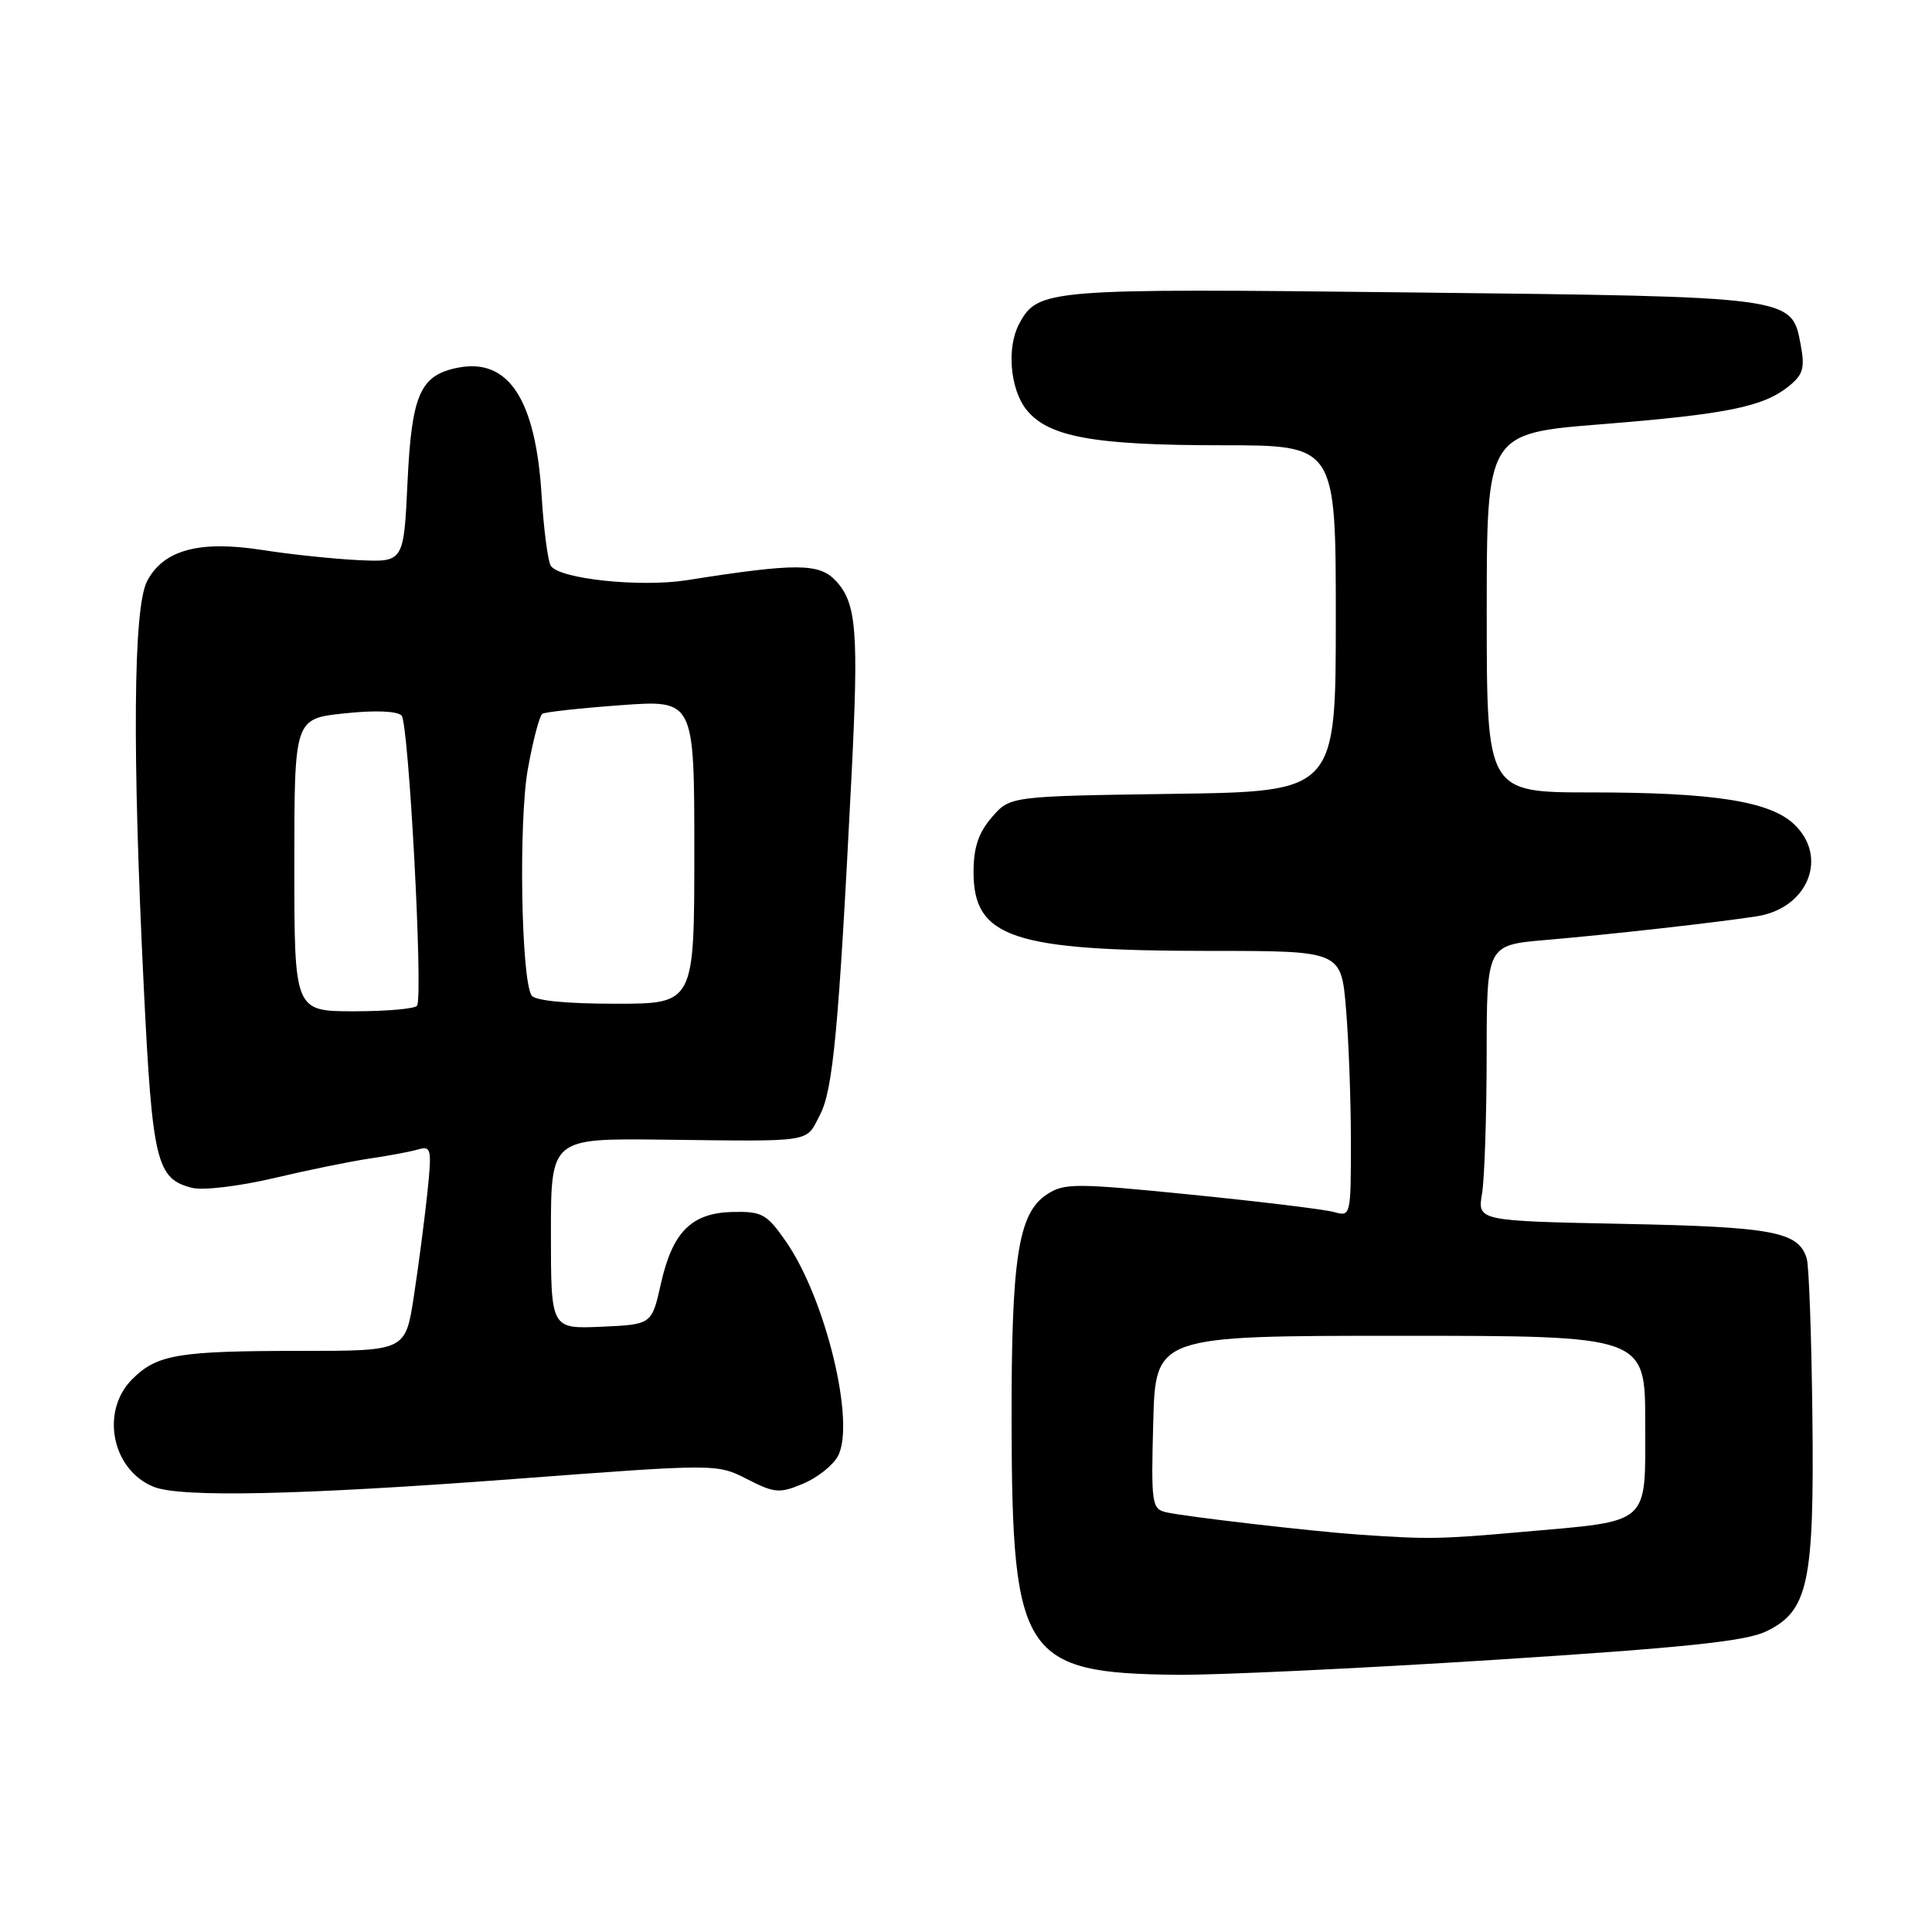 <?xml version="1.0" encoding="UTF-8" standalone="no"?>
<!DOCTYPE svg PUBLIC "-//W3C//DTD SVG 1.1//EN" "http://www.w3.org/Graphics/SVG/1.1/DTD/svg11.dtd" >
<svg xmlns="http://www.w3.org/2000/svg" xmlns:xlink="http://www.w3.org/1999/xlink" version="1.1" viewBox="0 0 256 256">
 <g >
 <path fill="currentColor"
d=" M 198.00 219.94 C 223.13 218.33 231.29 217.48 234.00 216.18 C 239.61 213.49 240.41 209.79 240.15 187.50 C 240.03 177.05 239.70 167.71 239.40 166.75 C 238.31 163.20 234.97 162.57 215.14 162.17 C 195.77 161.78 195.77 161.78 196.38 158.14 C 196.71 156.14 196.98 147.92 196.99 139.87 C 197.00 125.23 197.00 125.23 204.75 124.56 C 213.53 123.81 227.86 122.19 232.81 121.41 C 239.59 120.34 242.32 113.52 237.70 109.19 C 234.49 106.17 227.00 105.00 210.86 105.00 C 197.00 105.00 197.00 105.00 197.00 81.21 C 197.00 57.42 197.00 57.42 212.25 56.21 C 228.86 54.88 233.67 53.90 237.06 51.15 C 238.92 49.64 239.18 48.75 238.60 45.68 C 237.40 39.27 237.76 39.32 187.00 38.75 C 138.57 38.20 137.52 38.28 135.03 42.94 C 133.38 46.03 133.84 51.52 135.97 54.24 C 138.85 57.90 144.88 59.00 161.94 59.00 C 177.00 59.00 177.00 59.00 177.00 81.94 C 177.00 104.89 177.00 104.89 155.41 105.19 C 133.82 105.50 133.82 105.50 131.41 108.31 C 129.65 110.36 129.00 112.30 129.00 115.56 C 129.00 124.27 134.21 126.00 160.40 126.00 C 177.71 126.00 177.71 126.00 178.35 133.65 C 178.71 137.86 179.00 145.79 179.00 151.27 C 179.00 161.12 178.98 161.23 176.75 160.60 C 175.51 160.25 167.01 159.22 157.86 158.30 C 142.51 156.76 141.02 156.76 138.74 158.25 C 134.90 160.76 134.00 166.66 134.04 188.69 C 134.11 219.47 135.59 221.71 156.00 221.92 C 161.22 221.97 180.12 221.08 198.00 219.94 Z  M 68.06 195.98 C 94.99 193.95 94.99 193.95 98.99 195.99 C 102.63 197.85 103.29 197.91 106.41 196.60 C 108.30 195.81 110.37 194.17 111.03 192.94 C 113.39 188.53 109.40 172.07 104.14 164.50 C 101.61 160.86 100.97 160.51 97.11 160.59 C 91.62 160.71 89.11 163.22 87.56 170.15 C 86.36 175.50 86.36 175.50 79.68 175.80 C 73.00 176.09 73.00 176.09 73.00 163.46 C 73.00 150.84 73.00 150.84 87.75 151.01 C 108.04 151.25 106.71 151.45 108.64 147.75 C 110.39 144.40 111.13 136.44 112.82 103.00 C 113.80 83.63 113.51 79.92 110.75 76.96 C 108.55 74.61 105.51 74.59 91.00 76.88 C 84.82 77.85 74.05 76.71 72.98 74.96 C 72.59 74.33 72.04 70.11 71.76 65.56 C 70.97 52.92 67.38 47.44 60.74 48.71 C 55.68 49.68 54.55 52.23 54.00 63.85 C 53.50 74.50 53.50 74.50 47.50 74.22 C 44.20 74.06 38.47 73.46 34.78 72.88 C 26.40 71.57 21.64 72.86 19.48 77.03 C 17.66 80.56 17.51 99.46 19.06 131.00 C 20.19 153.97 20.73 156.21 25.46 157.40 C 26.88 157.76 31.73 157.18 36.27 156.11 C 40.80 155.04 46.52 153.87 49.00 153.51 C 51.48 153.15 54.35 152.61 55.39 152.31 C 57.15 151.81 57.24 152.21 56.62 158.14 C 56.25 161.64 55.45 167.76 54.84 171.75 C 53.73 179.00 53.73 179.00 39.99 179.00 C 23.58 179.00 20.81 179.46 17.51 182.76 C 13.27 187.01 14.82 194.77 20.36 197.01 C 23.92 198.45 39.70 198.11 68.06 195.98 Z  M 180.00 203.34 C 173.74 202.90 156.92 200.95 154.50 200.38 C 152.62 199.94 152.52 199.22 152.81 188.46 C 153.12 177.00 153.12 177.00 185.56 177.00 C 218.00 177.00 218.00 177.00 218.00 188.52 C 218.00 202.27 218.90 201.47 201.68 202.99 C 190.76 203.96 189.26 203.98 180.00 203.34 Z  M 39.00 114.62 C 39.00 95.23 39.00 95.23 45.61 94.53 C 49.64 94.09 52.61 94.21 53.21 94.81 C 54.15 95.75 56.08 131.68 55.27 133.25 C 55.06 133.66 51.31 134.00 46.94 134.00 C 39.00 134.00 39.00 134.00 39.00 114.62 Z  M 70.43 131.89 C 69.05 129.65 68.71 108.84 69.94 101.92 C 70.62 98.12 71.49 94.81 71.87 94.58 C 72.25 94.34 76.94 93.83 82.28 93.44 C 92.00 92.73 92.00 92.73 92.00 112.86 C 92.00 133.00 92.00 133.00 81.56 133.00 C 75.00 133.00 70.86 132.59 70.43 131.89 Z "/>
</g>
</svg>